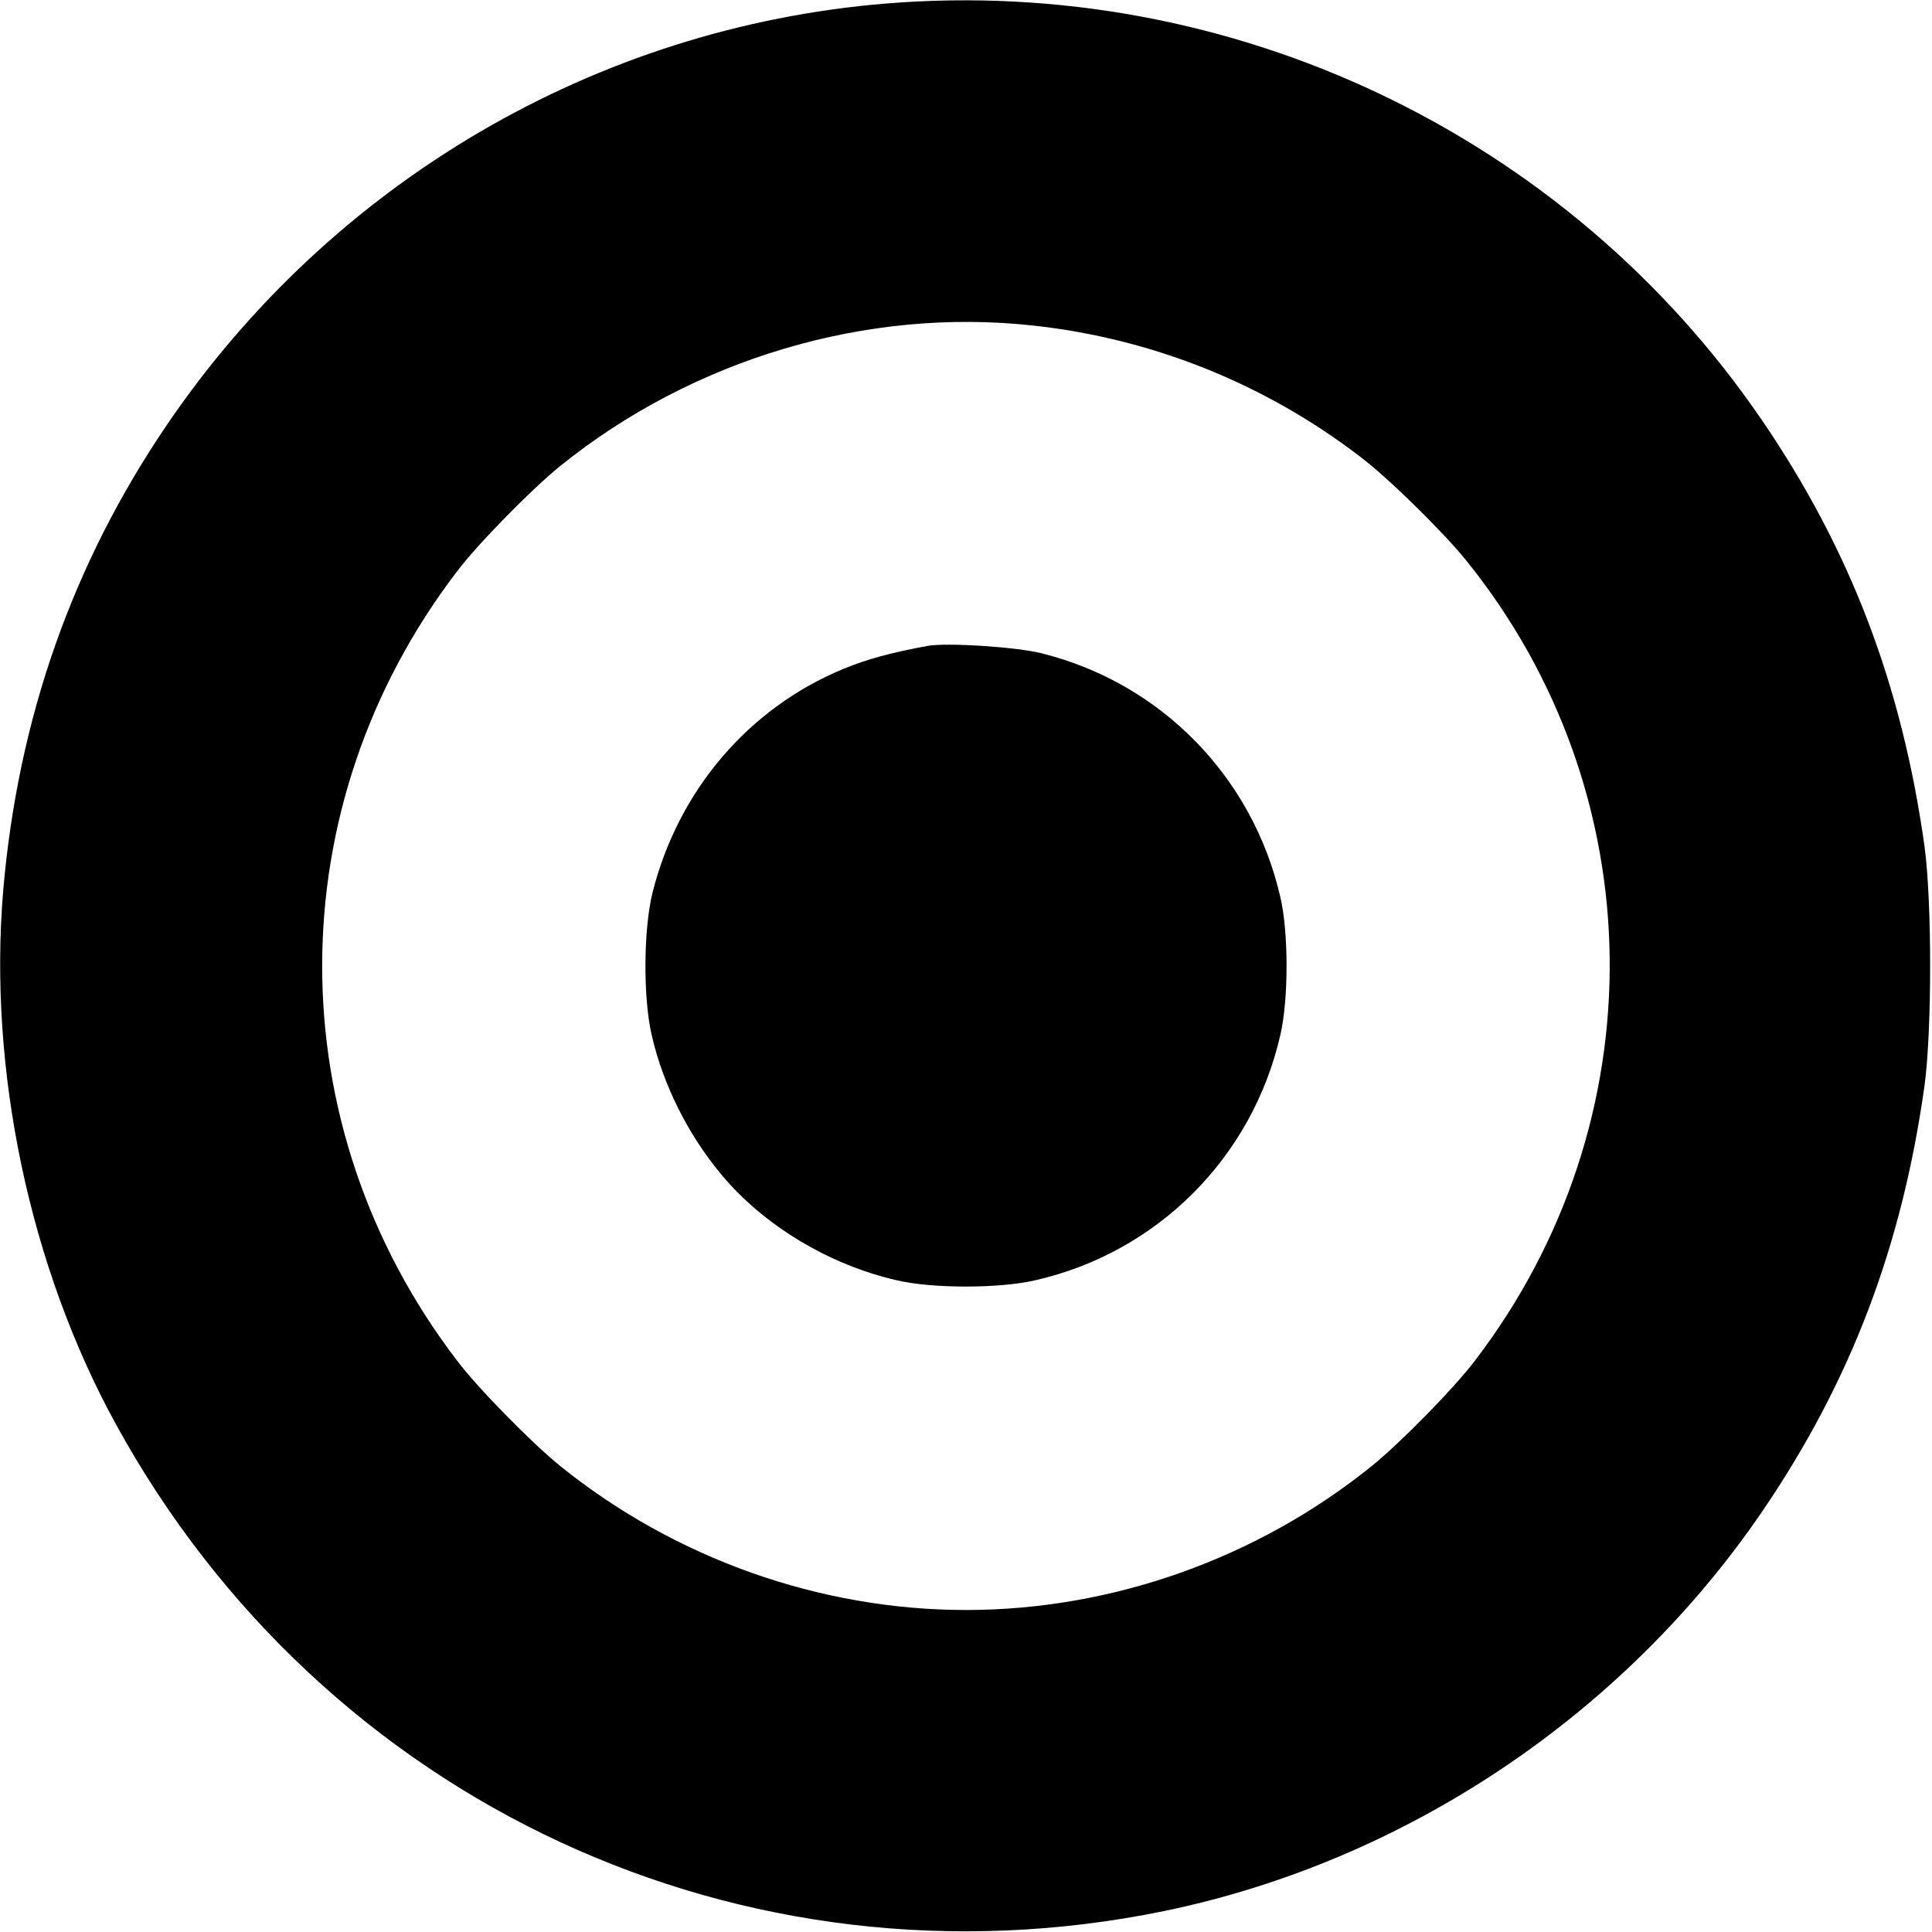 <?xml version="1.0" standalone="no"?>
<!DOCTYPE svg PUBLIC "-//W3C//DTD SVG 20010904//EN"
 "http://www.w3.org/TR/2001/REC-SVG-20010904/DTD/svg10.dtd">
<svg version="1.0" xmlns="http://www.w3.org/2000/svg"
 width="600pt" height="600pt" viewBox="0 0 600 600"
 preserveAspectRatio="xMidYMid meet">

<g transform="translate(0,600) scale(0.1,-0.1)"
fill="#000000" stroke="none">
<path d="M2751 5989 c-900 -74 -1721 -555 -2233 -1309 -293 -431 -462 -912
-508 -1445 -47 -557 82 -1171 351 -1660 645 -1174 1947 -1778 3254 -1510 746
154 1424 606 1857 1240 275 403 435 823 505 1325 23 173 23 567 0 740 -70 502
-230 922 -505 1325 -605 886 -1647 1382 -2721 1294z m457 -1000 c369 -40 720
-180 1017 -408 85 -64 256 -232 328 -321 584 -723 596 -1742 28 -2485 -64 -85
-232 -256 -321 -328 -356 -287 -806 -447 -1260 -447 -454 0 -904 160 -1260
447 -89 72 -257 243 -321 328 -558 730 -558 1720 0 2450 64 85 232 256 321
328 412 332 951 493 1468 436z"/>
<path d="M2880 3994 c-113 -21 -187 -41 -260 -71 -294 -121 -513 -377 -593
-693 -29 -115 -30 -329 -3 -445 35 -153 112 -307 214 -430 131 -159 336 -283
547 -331 109 -26 319 -26 430 0 379 86 674 381 761 761 26 110 26 320 0 430
-86 373 -371 664 -741 756 -77 20 -297 34 -355 23z"/>
</g>
</svg>
